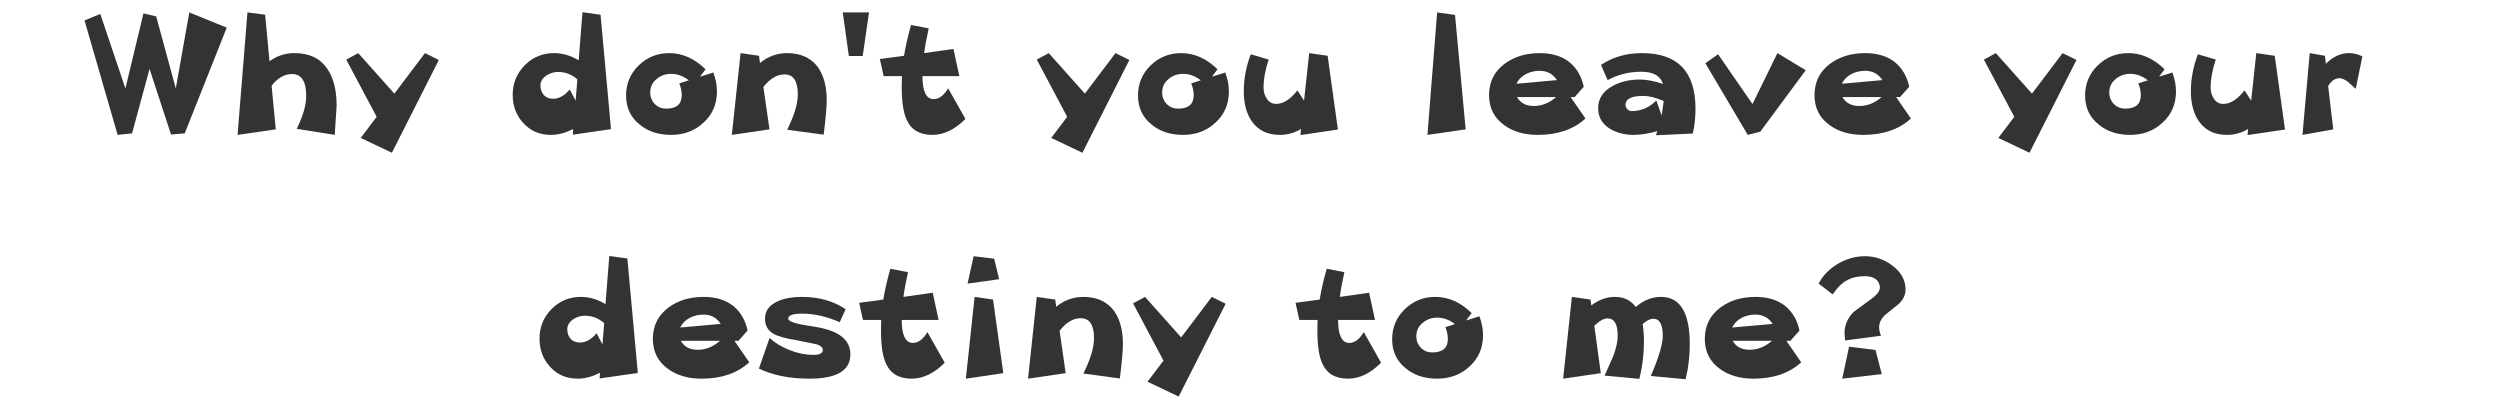 <?xml version="1.0" encoding="UTF-8" standalone="no"?>
<svg xmlns:xlink="http://www.w3.org/1999/xlink" height="32.55px" width="205.1px" xmlns="http://www.w3.org/2000/svg">
  <g transform="matrix(1.0, 0.0, 0.0, 1.0, 102.95, 15.05)">
    <use height="31.55" transform="matrix(1.0, 0.0, 0.0, 1.0, -96.05, -14.05)" width="186.85" xlink:href="#text0"/>
  </g>
  <defs>
    <g id="text0" transform="matrix(1.0, 0.0, 0.0, 1.0, 85.95, -3.95)">
      <g transform="matrix(1.0, 0.0, 0.0, 1.0, -97.15, 0.0)">
        <use fill="#333333" height="31.55" transform="matrix(0.312, 0.0, 0.0, 0.312, 11.0, 14.0)" width="186.85" xlink:href="#font_______W7_W0"/>
        <use fill="#333333" height="31.55" transform="matrix(0.312, 0.0, 0.0, 0.312, 23.15, 14.0)" width="186.85" xlink:href="#font_______W7_h0"/>
        <use fill="#333333" height="31.55" transform="matrix(0.312, 0.0, 0.0, 0.312, 32.55, 14.0)" width="186.85" xlink:href="#font_______W7_y0"/>
        <use fill="#333333" height="31.55" transform="matrix(0.312, 0.0, 0.0, 0.312, 45.8, 14.0)" width="186.85" xlink:href="#font_______W7_d0"/>
        <use fill="#333333" height="31.55" transform="matrix(0.312, 0.0, 0.0, 0.312, 55.1, 14.0)" width="186.85" xlink:href="#font_______W7_o0"/>
        <use fill="#333333" height="31.55" transform="matrix(0.312, 0.0, 0.0, 0.312, 63.7, 14.0)" width="186.85" xlink:href="#font_______W7_n0"/>
        <use fill="#333333" height="31.55" transform="matrix(0.312, 0.0, 0.0, 0.312, 72.8, 14.0)" width="186.85" xlink:href="#font_______W7__1"/>
        <use fill="#333333" height="31.55" transform="matrix(0.312, 0.0, 0.0, 0.312, 76.25, 14.0)" width="186.85" xlink:href="#font_______W7_t0"/>
        <use fill="#333333" height="31.55" transform="matrix(0.312, 0.0, 0.0, 0.312, 89.2, 14.0)" width="186.85" xlink:href="#font_______W7_y0"/>
        <use fill="#333333" height="31.55" transform="matrix(0.312, 0.0, 0.0, 0.312, 97.1, 14.0)" width="186.85" xlink:href="#font_______W7_o0"/>
        <use fill="#333333" height="31.55" transform="matrix(0.312, 0.0, 0.0, 0.312, 105.7, 14.0)" width="186.85" xlink:href="#font_______W7_u0"/>
        <use fill="#333333" height="31.55" transform="matrix(0.312, 0.0, 0.0, 0.312, 120.05, 14.0)" width="186.85" xlink:href="#font_______W7_l0"/>
        <use fill="#333333" height="31.55" transform="matrix(0.312, 0.0, 0.0, 0.312, 125.9, 14.0)" width="186.85" xlink:href="#font_______W7_e0"/>
        <use fill="#333333" height="31.55" transform="matrix(0.312, 0.0, 0.0, 0.312, 134.85, 14.0)" width="186.85" xlink:href="#font_______W7_a0"/>
        <use fill="#333333" height="31.55" transform="matrix(0.312, 0.0, 0.0, 0.312, 144.05, 14.0)" width="186.85" xlink:href="#font_______W7_v0"/>
        <use fill="#333333" height="31.55" transform="matrix(0.312, 0.0, 0.0, 0.312, 152.6, 14.0)" width="186.85" xlink:href="#font_______W7_e0"/>
        <use fill="#333333" height="31.55" transform="matrix(0.312, 0.0, 0.0, 0.312, 166.9, 14.0)" width="186.85" xlink:href="#font_______W7_y0"/>
        <use fill="#333333" height="31.55" transform="matrix(0.312, 0.0, 0.0, 0.312, 174.8, 14.0)" width="186.85" xlink:href="#font_______W7_o0"/>
        <use fill="#333333" height="31.55" transform="matrix(0.312, 0.0, 0.0, 0.312, 183.4, 14.0)" width="186.85" xlink:href="#font_______W7_u0"/>
        <use fill="#333333" height="31.55" transform="matrix(0.312, 0.0, 0.0, 0.312, 192.4, 14.0)" width="186.85" xlink:href="#font_______W7_r0"/>
      </g>
      <g transform="matrix(1.0, 0.0, 0.0, 1.0, -97.15, 0.0)">
        <use fill="#333333" height="31.55" transform="matrix(0.312, 0.0, 0.0, 0.312, 48.0, 34.0)" width="186.85" xlink:href="#font_______W7_d0"/>
        <use fill="#333333" height="31.55" transform="matrix(0.312, 0.0, 0.0, 0.312, 57.3, 34.0)" width="186.85" xlink:href="#font_______W7_e0"/>
        <use fill="#333333" height="31.55" transform="matrix(0.312, 0.0, 0.0, 0.312, 66.25, 34.0)" width="186.85" xlink:href="#font_______W7_s0"/>
        <use fill="#333333" height="31.55" transform="matrix(0.312, 0.0, 0.0, 0.312, 74.55, 34.0)" width="186.85" xlink:href="#font_______W7_t0"/>
        <use fill="#333333" height="31.55" transform="matrix(0.312, 0.0, 0.0, 0.312, 82.15, 34.0)" width="186.85" xlink:href="#font_______W7_i0"/>
        <use fill="#333333" height="31.55" transform="matrix(0.312, 0.0, 0.0, 0.312, 88.0, 34.0)" width="186.85" xlink:href="#font_______W7_n0"/>
        <use fill="#333333" height="31.55" transform="matrix(0.312, 0.0, 0.0, 0.312, 97.1, 34.0)" width="186.85" xlink:href="#font_______W7_y0"/>
        <use fill="#333333" height="31.55" transform="matrix(0.312, 0.0, 0.0, 0.312, 110.35, 34.0)" width="186.85" xlink:href="#font_______W7_t0"/>
        <use fill="#333333" height="31.55" transform="matrix(0.312, 0.0, 0.0, 0.312, 117.95, 34.0)" width="186.85" xlink:href="#font_______W7_o0"/>
        <use fill="#333333" height="31.55" transform="matrix(0.312, 0.0, 0.0, 0.312, 131.9, 34.0)" width="186.85" xlink:href="#font_______W7_m0"/>
        <use fill="#333333" height="31.55" transform="matrix(0.312, 0.0, 0.0, 0.312, 143.6, 34.0)" width="186.85" xlink:href="#font_______W7_e0"/>
        <use fill="#333333" height="31.55" transform="matrix(0.312, 0.0, 0.0, 0.312, 152.55, 34.0)" width="186.85" xlink:href="#font_______W7__2"/>
      </g>
    </g>
    <g id="font_______W7_W0">
      <path d="M28.3 -32.15 L28.3 -32.15 24.75 -12.15 19.6 -31.1 16.25 -31.9 11.5 -12.15 4.9 -31.75 0.75 -30.05 9.45 0.05 13.25 -0.35 17.85 -17.3 23.5 -0.05 27.1 -0.35 38.15 -28.15 28.3 -32.15" fill-rule="evenodd" stroke="none"/>
    </g>
    <g id="font_______W7_h0">
      <path d="M28.1 -7.6 L28.1 -7.6 Q28.1 -13.7 25.7 -17.25 22.9 -21.45 17.05 -21.45 13.35 -21.45 10.45 -19.3 L9.3 -31.55 4.65 -32.15 2.05 0.05 12.1 -1.4 11.0 -12.9 Q13.45 -15.95 16.35 -15.95 20.1 -15.95 20.1 -10.2 20.1 -6.55 17.6 -1.55 L27.6 0.05 28.1 -7.6" fill-rule="evenodd" stroke="none"/>
    </g>
    <g id="font_______W7_y0">
      <path d="M21.2 -21.45 L21.2 -21.45 13.15 -10.8 3.65 -21.45 0.5 -19.75 8.5 -4.7 4.3 0.85 12.5 4.75 24.85 -19.65 21.2 -21.45" fill-rule="evenodd" stroke="none"/>
    </g>
    <g id="font_______W7_d0">
      <path d="M18.35 -8.95 L18.35 -8.95 16.8 -11.9 Q14.75 -9.45 12.45 -9.45 10.9 -9.45 10.0 -10.4 9.1 -11.4 9.1 -12.95 9.1 -14.5 10.7 -15.6 12.15 -16.5 13.7 -16.5 16.6 -16.5 18.8 -14.55 L18.35 -8.95 M24.9 -31.55 L24.9 -31.55 20.15 -32.2 19.15 -19.55 Q16.05 -21.45 12.65 -21.45 8.15 -21.45 4.95 -18.25 1.8 -15.0 1.8 -10.5 1.8 -6.05 4.6 -3.05 7.4 0.05 11.85 0.05 14.65 0.05 17.7 -1.5 L17.6 0.0 27.65 -1.45 24.9 -31.55" fill-rule="evenodd" stroke="none"/>
    </g>
    <g id="font_______W7_o0">
      <path d="M15.8 -13.5 L15.8 -13.5 Q16.45 -11.85 16.45 -10.4 16.45 -6.85 12.35 -6.85 10.6 -6.85 9.35 -8.05 8.15 -9.35 8.15 -11.05 8.15 -13.25 9.8 -14.6 11.4 -16.0 13.7 -16.0 16.1 -16.0 18.3 -14.3 L15.8 -13.5 M25.7 -11.4 L25.7 -11.4 Q25.7 -13.8 24.75 -16.35 L21.25 -15.25 22.7 -17.2 Q18.35 -21.45 13.15 -21.45 8.45 -21.45 5.1 -18.2 1.8 -14.95 1.8 -10.3 1.8 -5.5 5.4 -2.65 8.65 0.05 13.65 0.05 18.75 0.05 22.2 -3.2 25.7 -6.4 25.7 -11.4" fill-rule="evenodd" stroke="none"/>
    </g>
    <g id="font_______W7_n0">
      <path d="M27.0 -9.05 L27.0 -9.05 Q27.0 -14.5 24.65 -17.8 21.9 -21.45 16.6 -21.45 12.6 -21.45 9.45 -18.85 L9.2 -20.75 4.35 -21.45 2.05 0.05 11.95 -1.4 10.35 -12.55 Q12.95 -15.85 15.9 -15.85 19.4 -15.85 19.4 -10.6 19.4 -6.9 16.6 -1.3 L26.2 0.0 Q27.0 -6.5 27.0 -9.05" fill-rule="evenodd" stroke="none"/>
    </g>
    <g id="font_______W7__1">
      <path d="M2.05 -32.15 L2.05 -32.15 3.65 -20.7 7.3 -20.7 8.95 -32.15 2.05 -32.15" fill-rule="evenodd" stroke="none"/>
    </g>
    <g id="font_______W7_t0">
      <path d="M18.7 -12.2 L18.7 -12.2 Q17.0 -9.35 14.9 -9.35 11.95 -9.35 11.95 -15.4 L21.65 -15.4 20.1 -22.55 12.4 -21.45 Q12.75 -24.2 13.6 -27.95 L8.95 -28.85 Q7.75 -24.65 7.1 -20.75 L0.75 -19.9 1.75 -15.4 6.55 -15.4 6.5 -12.55 Q6.5 -6.8 7.75 -4.05 9.5 0.05 14.55 0.05 19.1 0.05 23.25 -4.15 L18.7 -12.2" fill-rule="evenodd" stroke="none"/>
    </g>
    <g id="font_______W7_u0">
      <path d="M24.1 -20.75 L24.1 -20.75 19.25 -21.45 17.9 -8.95 16.15 -11.65 Q13.35 -8.1 10.6 -8.1 9.0 -8.1 8.15 -9.4 7.25 -10.65 7.25 -12.3 7.25 -15.75 8.6 -19.75 L3.9 -21.15 Q2.05 -16.35 2.05 -11.4 2.05 -6.45 4.25 -3.4 6.75 0.05 11.5 0.05 14.55 0.05 17.1 -1.5 L16.95 0.1 26.8 -1.35 24.1 -20.75" fill-rule="evenodd" stroke="none"/>
    </g>
    <g id="font_______W7_l0">
      <path d="M11.6 -31.5 L11.6 -31.5 6.9 -32.15 4.35 0.05 14.4 -1.4 11.6 -31.5" fill-rule="evenodd" stroke="none"/>
    </g>
    <g id="font_______W7_e0">
      <path d="M19.45 -9.9 L19.45 -9.9 Q16.75 -7.55 13.6 -7.55 10.45 -7.55 9.15 -9.9 L19.45 -9.9 M9.0 -13.4 L9.0 -13.4 Q9.7 -14.95 11.5 -15.95 13.2 -16.8 15.1 -16.8 18.05 -16.8 19.65 -14.35 L9.0 -13.4 M23.25 -9.9 L23.25 -9.9 24.3 -9.9 26.7 -12.6 Q25.85 -16.7 22.9 -19.1 19.9 -21.45 15.15 -21.45 9.65 -21.45 5.9 -18.65 1.8 -15.6 1.8 -10.4 1.8 -5.35 5.8 -2.5 9.3 0.05 14.6 0.05 22.45 0.05 27.15 -4.25 L23.25 -9.9" fill-rule="evenodd" stroke="none"/>
    </g>
    <g id="font_______W7_a0">
      <path d="M19.05 -8.85 L19.05 -8.85 18.5 -5.05 17.1 -9.0 Q14.35 -6.2 10.6 -6.2 9.95 -6.2 9.45 -6.75 9.0 -7.2 9.0 -7.85 9.0 -10.2 13.7 -10.2 15.9 -10.2 19.05 -8.85 M27.4 -6.8 L27.4 -6.8 Q27.4 -21.45 13.35 -21.45 7.15 -21.45 2.55 -18.35 L4.3 -14.35 Q8.3 -16.55 13.15 -16.55 17.85 -16.55 18.85 -13.35 15.4 -14.5 12.8 -14.5 8.6 -14.5 5.6 -12.8 1.8 -10.75 1.8 -6.95 1.8 -3.5 4.9 -1.55 7.55 0.05 11.15 0.05 13.95 0.05 17.35 -0.95 L17.0 0.15 26.7 -0.3 Q27.4 -3.45 27.4 -6.8" fill-rule="evenodd" stroke="none"/>
    </g>
    <g id="font_______W7_v0">
      <path d="M19.45 -21.45 L19.45 -21.45 12.9 -8.05 3.85 -21.15 0.5 -18.8 11.65 0.05 14.95 -0.8 26.9 -16.95 19.45 -21.45" fill-rule="evenodd" stroke="none"/>
    </g>
    <g id="font_______W7_r0">
      <path d="M18.3 -20.6 L18.3 -20.6 Q16.55 -21.45 14.75 -21.45 11.5 -21.45 8.7 -18.65 L8.45 -20.75 4.45 -21.45 2.55 0.05 10.65 -1.4 9.3 -12.8 Q10.55 -14.85 12.3 -14.85 13.25 -14.85 14.55 -13.85 L16.55 -12.05 18.3 -20.6" fill-rule="evenodd" stroke="none"/>
    </g>
    <g id="font_______W7_s0">
      <path d="M25.05 -6.35 L25.05 -6.35 Q25.05 -12.25 15.35 -13.65 8.7 -14.6 8.7 -15.7 8.7 -17.05 12.35 -17.05 17.1 -17.05 22.25 -14.8 L23.8 -18.2 Q19.05 -21.45 12.25 -21.45 8.55 -21.45 6.05 -20.35 2.6 -18.85 2.6 -15.7 2.6 -13.1 4.75 -11.8 6.5 -10.75 10.95 -10.05 L16.3 -8.95 Q17.8 -8.4 17.8 -7.5 17.8 -6.2 15.25 -6.2 12.3 -6.2 9.1 -7.45 5.9 -8.7 3.8 -10.65 L1.0 -2.6 Q6.45 0.05 14.3 0.05 25.05 0.05 25.05 -6.35" fill-rule="evenodd" stroke="none"/>
    </g>
    <g id="font_______W7_i0">
      <path d="M11.6 -20.75 L11.6 -20.75 6.75 -21.45 4.45 0.05 14.3 -1.4 11.6 -20.75 M11.9 -31.5 L11.9 -31.5 6.5 -32.15 4.9 -24.95 13.2 -26.1 11.9 -31.5" fill-rule="evenodd" stroke="none"/>
    </g>
    <g id="font_______W7_m0">
      <path d="M35.35 -9.0 L35.35 -9.0 Q35.35 -21.45 27.8 -21.45 24.2 -21.45 21.15 -18.8 19.2 -21.45 15.65 -21.45 12.4 -21.45 9.45 -19.2 L9.25 -20.75 4.35 -21.45 2.05 0.05 11.95 -1.4 10.25 -13.85 Q12.25 -15.8 13.75 -15.8 16.4 -15.8 16.4 -11.2 16.4 -8.95 15.2 -5.8 L12.95 -0.75 22.1 0.1 Q23.3 -4.75 23.3 -9.55 23.3 -12.35 22.95 -14.3 24.5 -15.7 25.75 -15.7 28.25 -15.7 28.25 -11.2 28.25 -7.95 25.1 -0.65 L34.25 0.2 Q35.35 -4.25 35.35 -9.0" fill-rule="evenodd" stroke="none"/>
    </g>
    <g id="font_______W7__2">
      <path d="M18.0 -7.5 L18.0 -7.5 11.05 -8.35 9.25 0.05 19.65 -1.15 18.0 -7.5 M25.9 -23.4 L25.9 -23.4 Q25.9 -27.15 22.35 -29.75 19.1 -32.15 15.25 -32.15 11.55 -32.15 8.2 -30.2 4.75 -28.2 3.05 -24.95 L6.75 -22.1 Q8.45 -24.7 10.4 -25.75 12.35 -26.9 15.25 -26.9 17.05 -26.9 18.1 -26.1 19.15 -25.2 19.15 -23.9 19.15 -22.5 16.75 -20.8 L12.25 -17.5 Q9.85 -15.05 9.85 -11.95 L10.0 -10.0 19.45 -11.25 Q18.95 -12.45 18.95 -13.45 18.95 -15.35 20.75 -16.9 L24.1 -19.6 Q25.9 -21.25 25.9 -23.4" fill-rule="evenodd" stroke="none"/>
    </g>
  </defs>
</svg>
